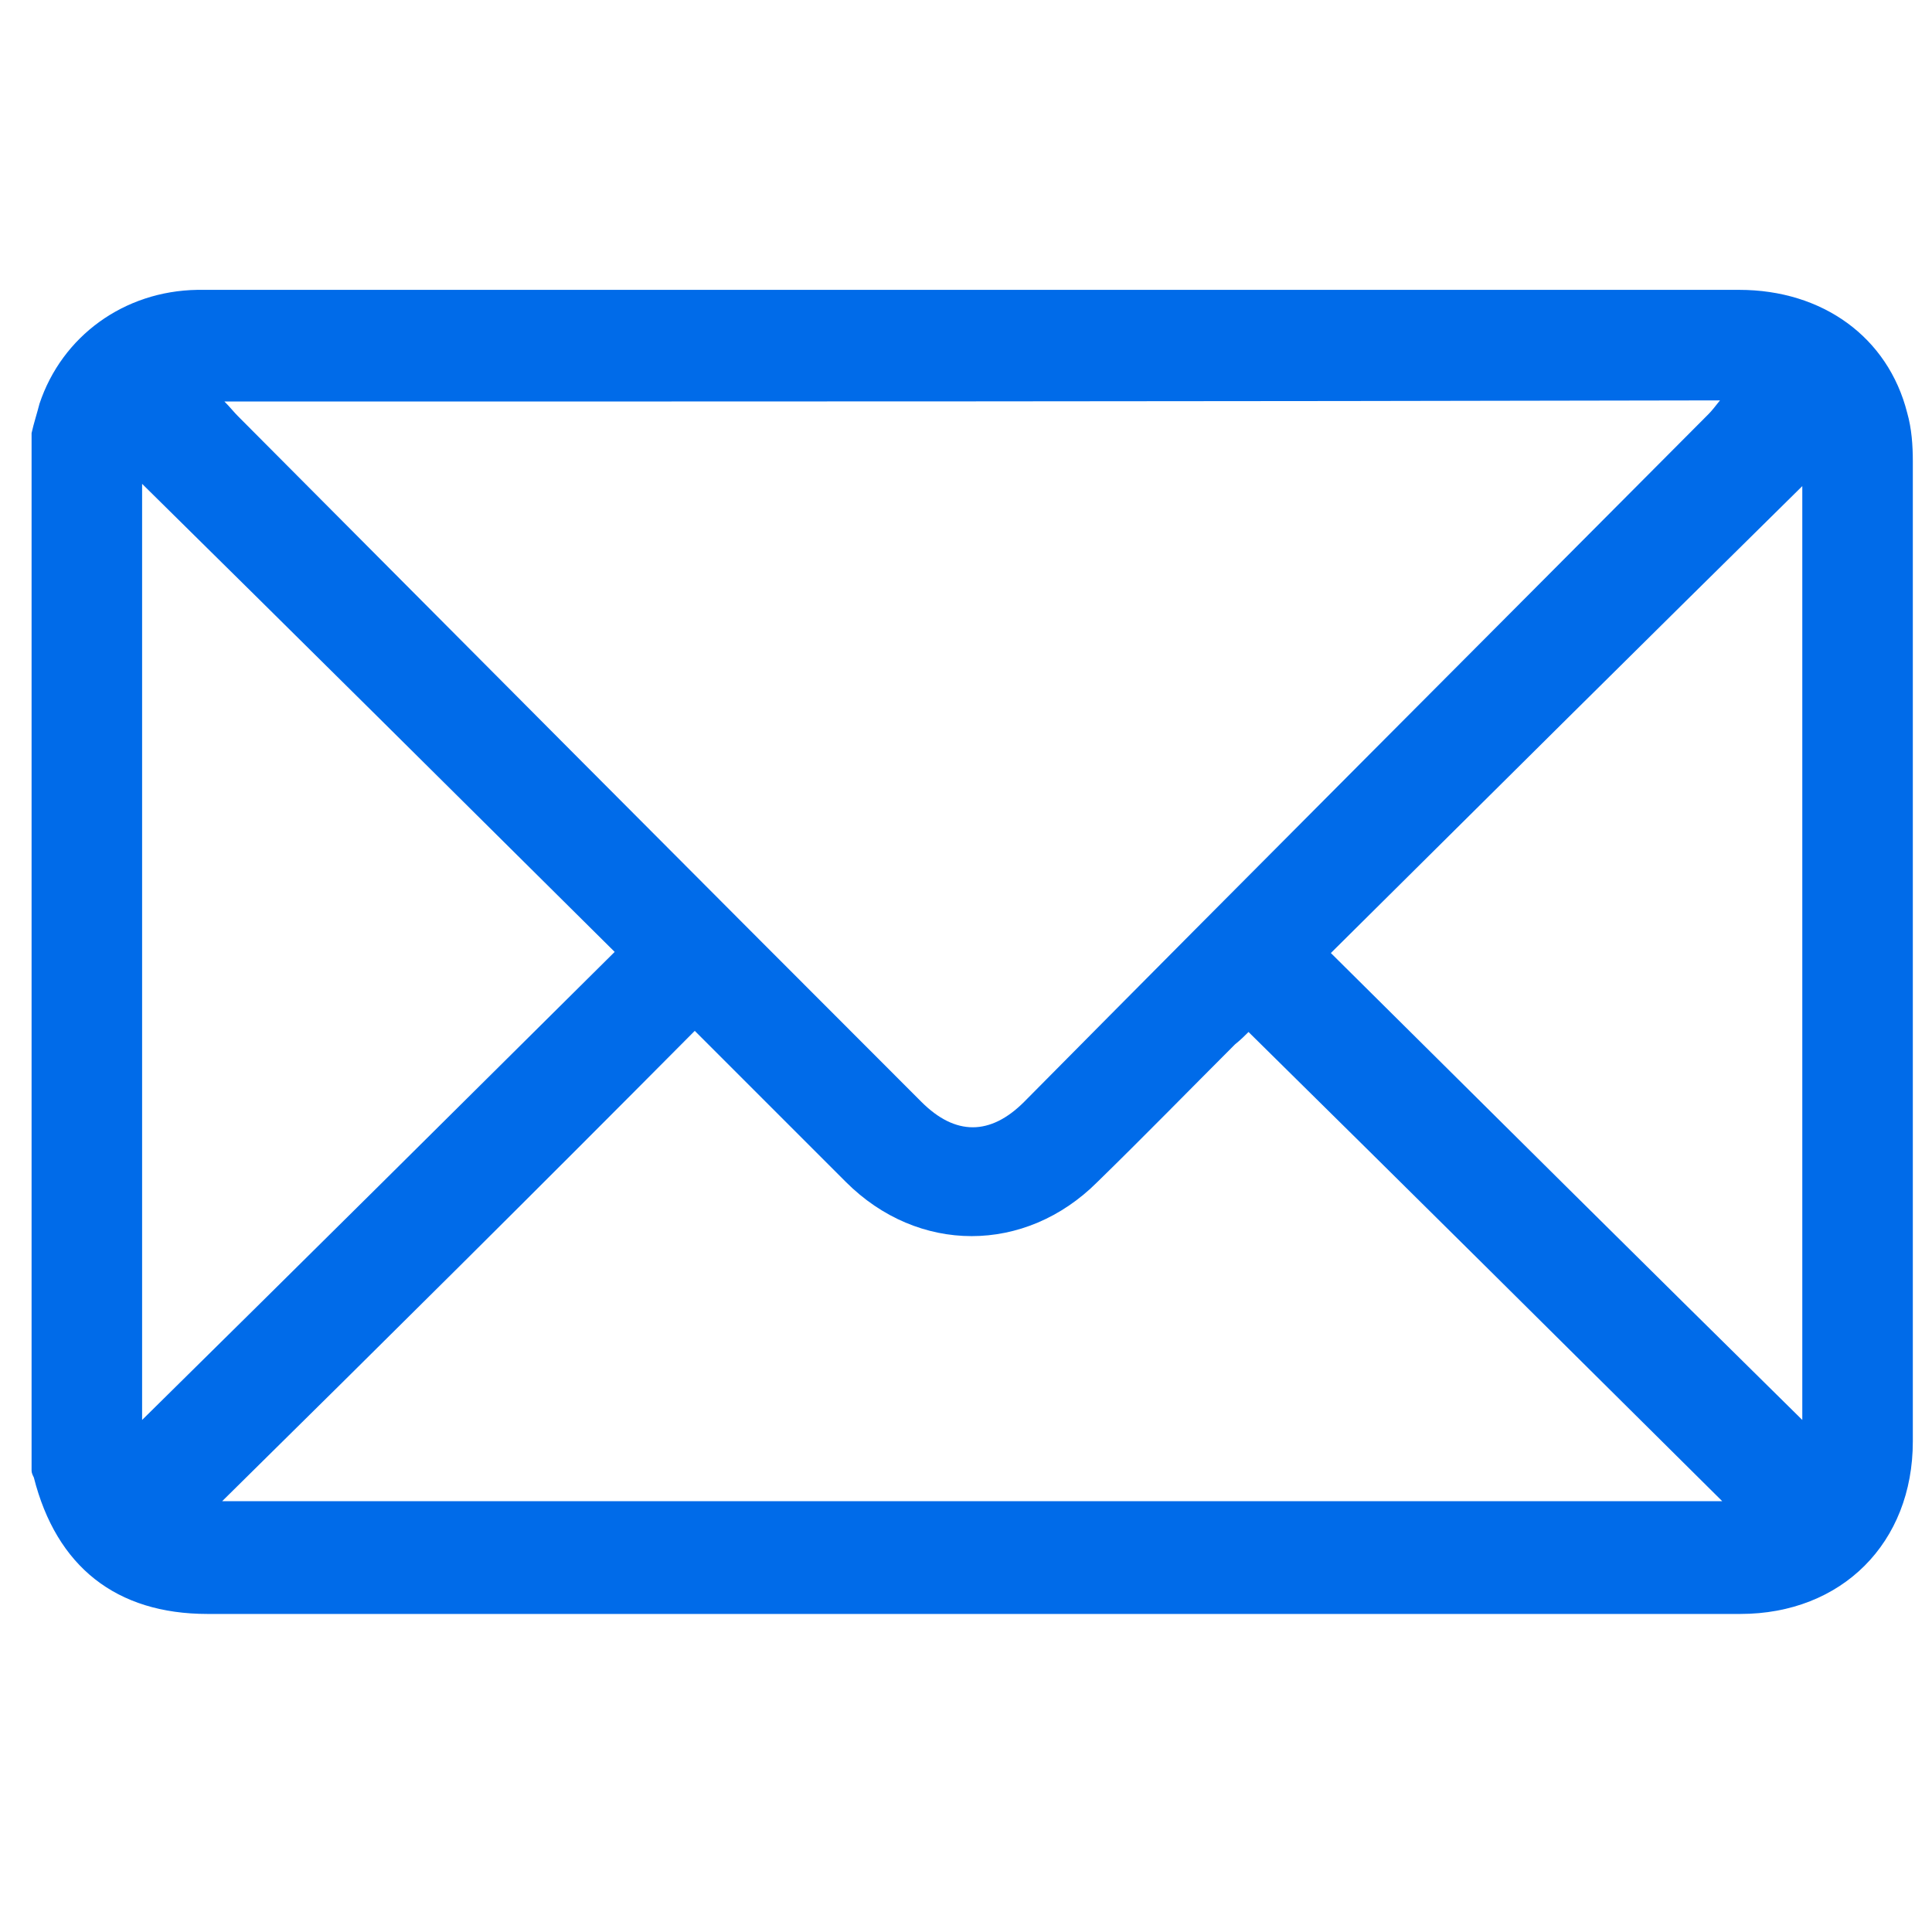 <?xml version="1.0" encoding="utf-8"?>
<!-- Generator: Adobe Illustrator 19.2.1, SVG Export Plug-In . SVG Version: 6.00 Build 0)  -->
<svg version="1.1" id="Capa_1" xmlns="http://www.w3.org/2000/svg" xmlns:xlink="http://www.w3.org/1999/xlink" x="0px" y="0px"
	 viewBox="0 0 171.3 171.3" style="enable-background:new 0 0 171.3 171.3;" xml:space="preserve">
<style type="text/css">
	.st0{fill:#006BE9;}
</style>
<g>
	<path class="st0" d="M2.8,38.4c0.2-0.9,0.5-1.8,0.7-2.6c2-6,7.5-10,14-10.1c10.2,0,20.4,0,30.6,0c35.4,0,70.7,0,106.1,0
		c7.4,0,13.2,4.2,14.9,10.9c0.4,1.4,0.5,2.9,0.5,4.3c0,29,0,57.9,0,86.9c0,9-6.3,15.3-15.3,15.3c-45.3,0-90.6,0-135.9,0
		C10.3,143.1,5,138.9,3,131c-0.1-0.2-0.2-0.4-0.2-0.6C2.8,99.7,2.8,69.1,2.8,38.4z M19.9,35.6c0.5,0.5,0.8,0.9,1.2,1.3
		c20.2,20.3,40.4,40.6,60.6,60.8c3,3,6.1,3,9.1,0C111,77.3,131.3,57,151.5,36.7c0.3-0.3,0.6-0.7,1-1.2
		C108.2,35.6,64.2,35.6,19.9,35.6z M19.7,133.1c44.5,0,88.6,0,133,0c-14.1-14-28-27.8-42-41.6c-0.3,0.3-0.7,0.7-1.2,1.1
		c-4.1,4.1-8.1,8.2-12.2,12.2c-6.4,6.4-15.9,6.4-22.3,0c-2.5-2.5-4.9-4.9-7.4-7.4c-2-2-4.1-4.1-6-6
		C47.7,105.4,33.9,119.1,19.7,133.1z M12.6,42.9c0,27.6,0,55.4,0,83c13.9-13.7,27.9-27.6,41.9-41.5C40.5,70.5,26.5,56.6,12.6,42.9z
		 M159.8,125.9c0-27.7,0-55.5,0-82.8C146,56.7,132,70.6,118,84.5C131.9,98.3,145.9,112.2,159.8,125.9z"/>
</g>
</svg>
